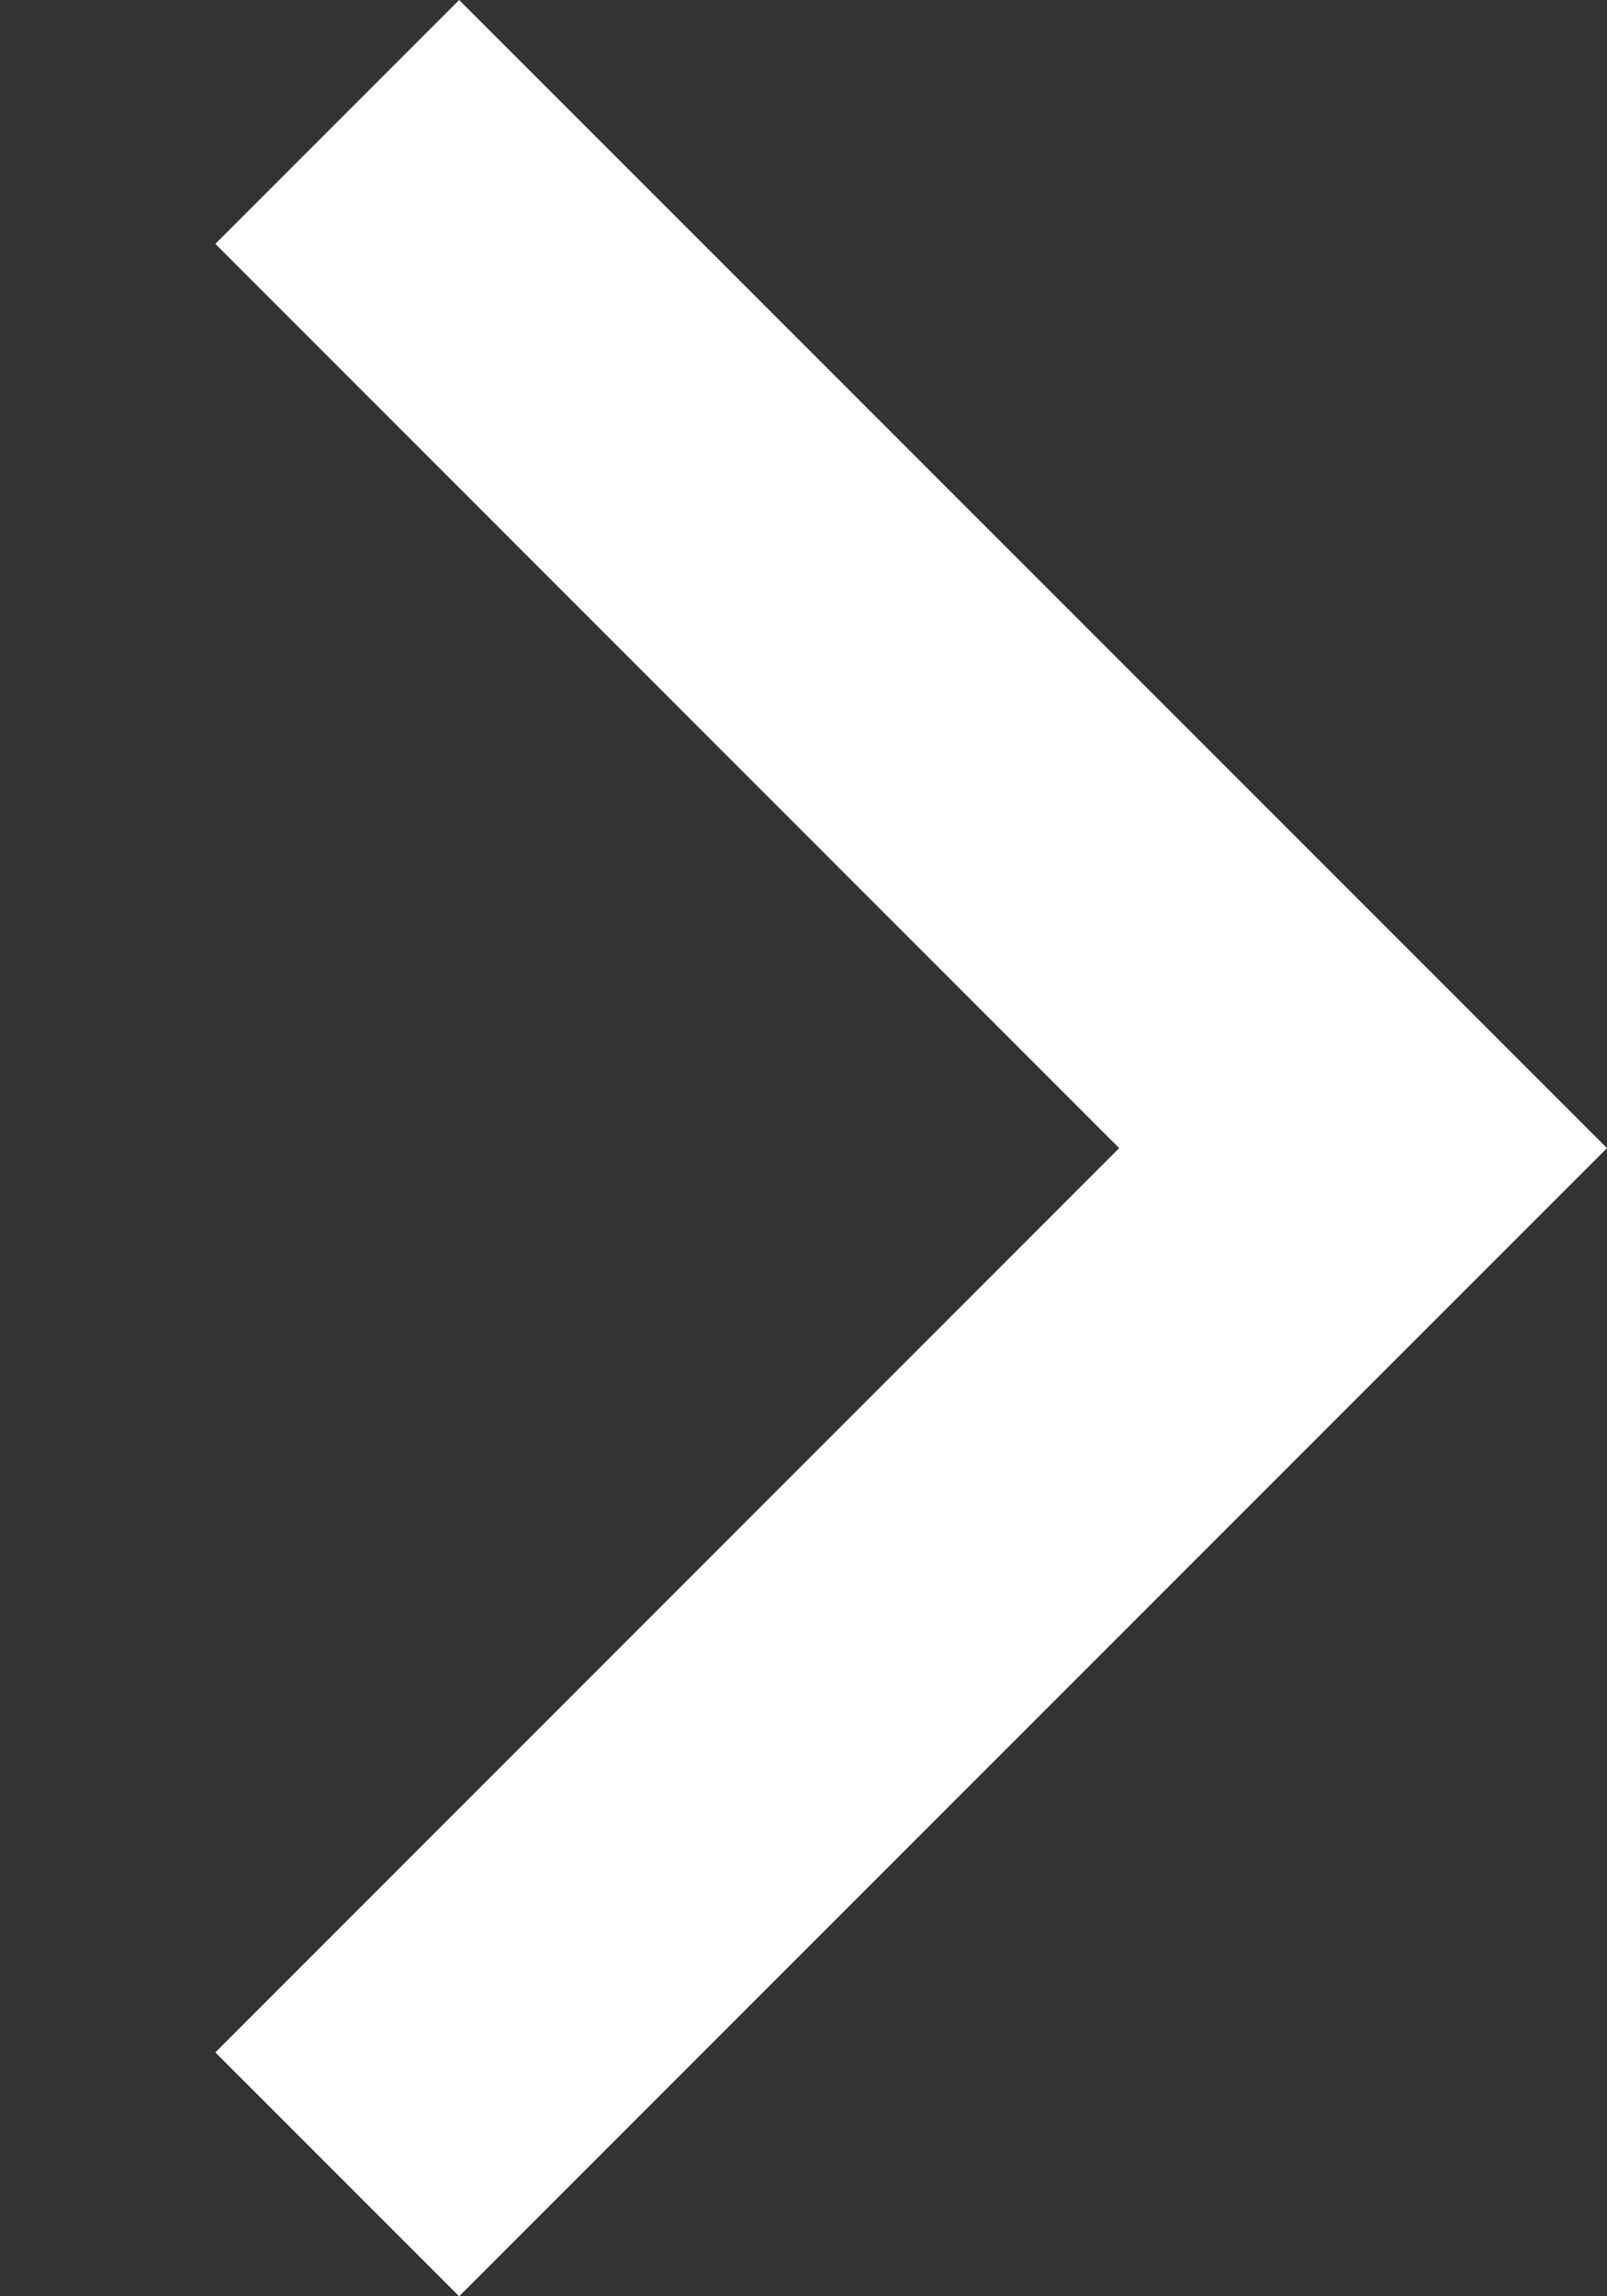 <svg width="7" height="10" viewBox="0 0 7 10" fill="currentColor" xmlns="http://www.w3.org/2000/svg">
<rect x="0" y="0" width="7" height="10" fill="#333333" stroke="none"/>
<path d="M2 10L0.938 8.938L4.875 5L0.938 1.062L2 0L7 5L2 10Z" fill="white"/>
</svg>
